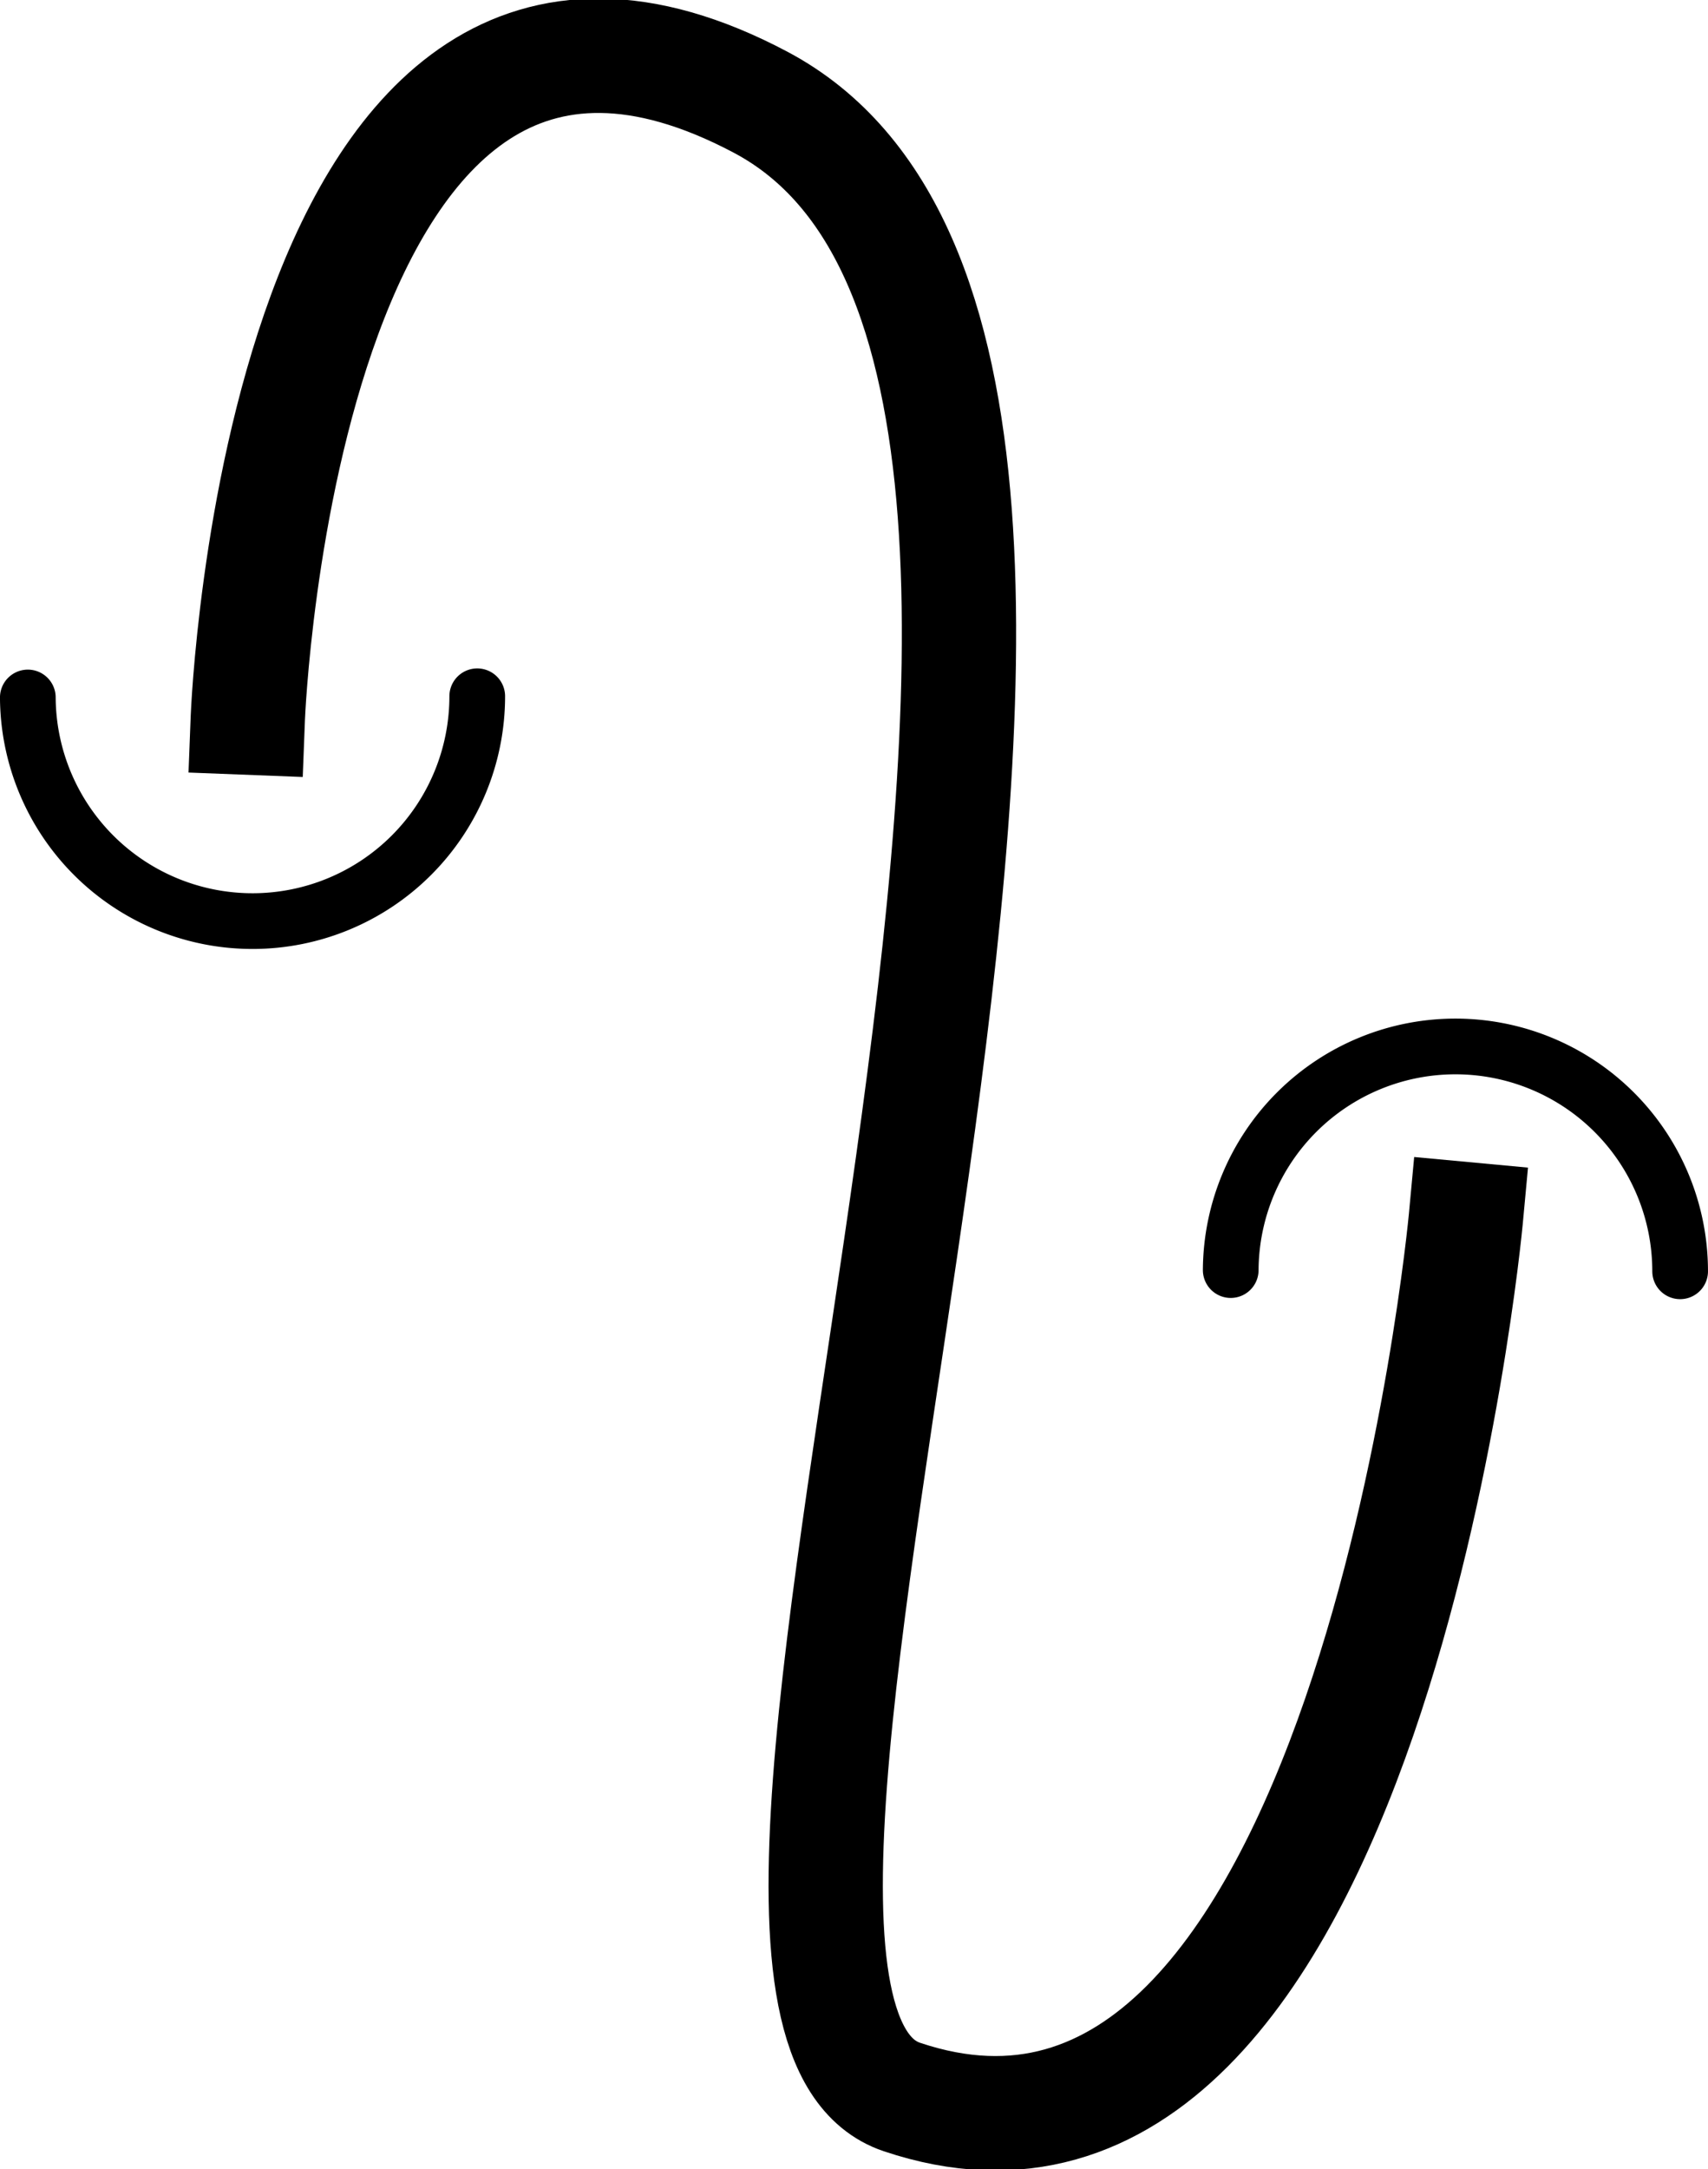 <?xml version="1.0" encoding="UTF-8" standalone="no"?>
<!-- Created with Inkscape (http://www.inkscape.org/) -->

<svg
   width="43.706"
   height="55.48"
   viewBox="0 0 43.706 55.48"
   version="1.1"
   id="svg1"
   xmlns="http://www.w3.org/2000/svg"
   xmlns:svg="http://www.w3.org/2000/svg">
  <defs
     id="defs1" />
  <g
     id="layer1"
     transform="translate(-75.413,-451.131)">
    <g
       id="g14">
      <path
         style="font-variation-settings:'wght' 400;fill:none;stroke:#000000;stroke-width:2.925;stroke-linecap:square;stroke-linejoin:miter"
         d="m 81.755,469.484 c 0,0 0.861,-22.228 13.118,-15.74 12.882,6.819 -3.7,48.561 3.62,51.018 11.965,4.015 14.428,-22.449 14.428,-22.449"
         id="path59" />
      <path
         style="font-variation-settings:'wght' 400;fill:none;stroke:#000000;stroke-width:1.425;stroke-linecap:round;stroke-linejoin:round;stroke-dasharray:none"
         id="path60"
         d="m 87.625,468.938 a 5.75,5.75 0 0 1 -5.734,5.75 5.75,5.75 0 0 1 -5.766,-5.719" />
      <path
         style="font-variation-settings:'wght' 400;fill:none;stroke:#000000;stroke-width:1.425;stroke-linecap:round;stroke-linejoin:round;stroke-dasharray:none"
         id="path61"
         d="m 118.406,-483.644 a 5.75,5.75 0 0 1 -5.734,5.75 5.75,5.75 0 0 1 -5.766,-5.719"
         transform="scale(1,-1)" />
    </g>
  </g>
</svg>
